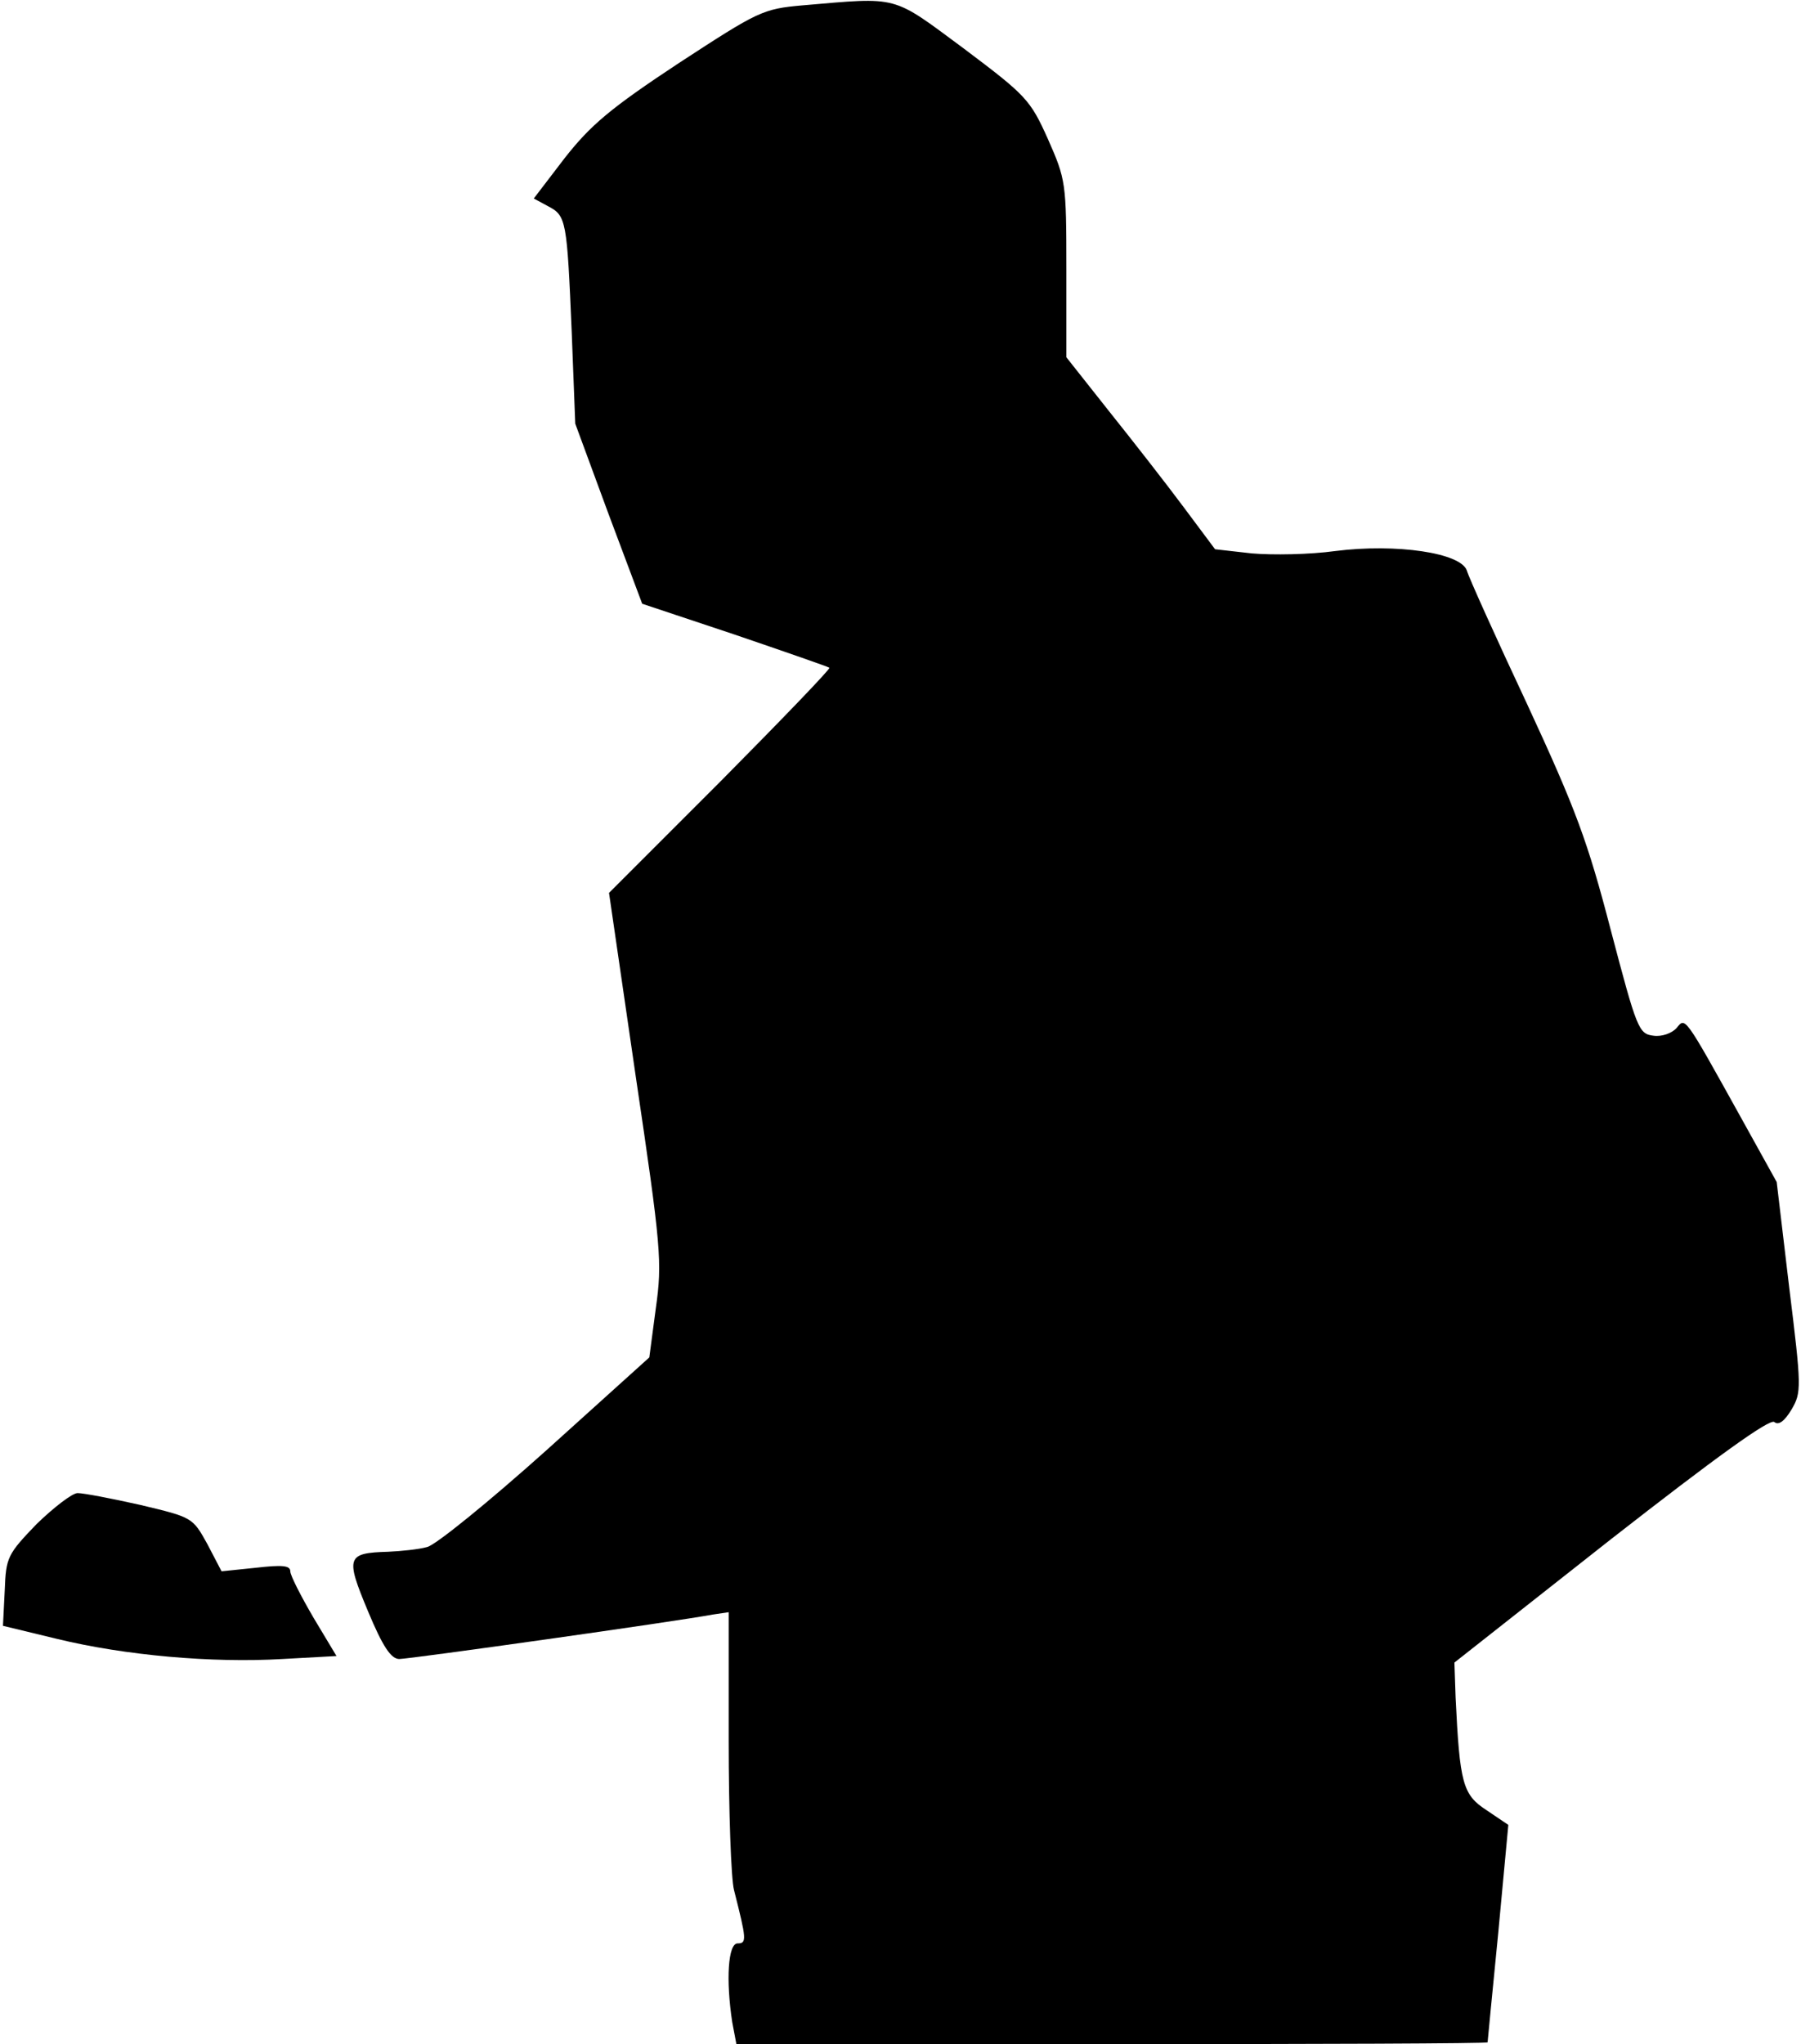 <?xml version="1.0" standalone="no"?>
<!DOCTYPE svg PUBLIC "-//W3C//DTD SVG 20010904//EN"
 "http://www.w3.org/TR/2001/REC-SVG-20010904/DTD/svg10.dtd">
<svg version="1.0" xmlns="http://www.w3.org/2000/svg"
 width="304pt" height="345pt" viewBox="0 0 304 345"
 preserveAspectRatio="xMidYMid meet">
<g transform="translate(0,345) scale(0.1,-0.1)"
fill="#000000" stroke="none">
<path fill="#000000" stroke="none" d="M1355 3441 c-68 -6 -75 -10 -210 -98
-115 -76 -148 -104 -192 -160 l-52 -68 24 -13 c31 -16 32 -24 40 -212 l6 -155
56 -152 57 -152 156 -52 c85 -29 157 -54 160 -56 2 -2 -81 -88 -184 -192
l-188 -188 45 -309 c43 -290 45 -314 34 -392 l-11 -83 -174 -157 c-96 -86
-187 -160 -201 -163 -14 -4 -44 -7 -66 -8 -70 -2 -72 -9 -34 -100 25 -60 39
-81 53 -81 17 0 465 63 529 75 l27 4 0 -217 c0 -119 4 -233 9 -252 21 -83 22
-90 6 -90 -16 0 -20 -61 -9 -133 l7 -37 633 0 c349 0 634 1 635 3 0 1 8 84 18
185 l17 182 -37 25 c-40 26 -45 45 -52 190 l-2 59 264 208 c178 139 268 204
276 198 7 -6 17 1 29 21 17 29 17 37 -4 207 l-21 177 -61 110 c-96 173 -93
168 -108 150 -8 -9 -25 -15 -39 -13 -25 3 -28 11 -72 178 -39 150 -59 204
-141 381 -53 113 -99 215 -102 226 -10 30 -119 46 -222 33 -43 -6 -106 -7
-141 -4 l-62 7 -53 71 c-29 39 -86 112 -126 162 l-72 91 0 149 c0 146 -1 151
-31 219 -30 67 -37 74 -142 153 -123 91 -108 87 -272 73z"/>
<path fill="#000000" stroke="none" d="M62 878 c-49 -51 -52 -56 -54 -112 l-3
-60 91 -22 c115 -28 262 -41 381 -34 l91 5 -39 65 c-21 36 -39 71 -39 78 0 10
-14 11 -58 6 l-58 -6 -24 46 c-25 45 -25 45 -113 66 -49 11 -96 20 -106 20 -9
0 -40 -24 -69 -52z"/>
</g>
</svg>
